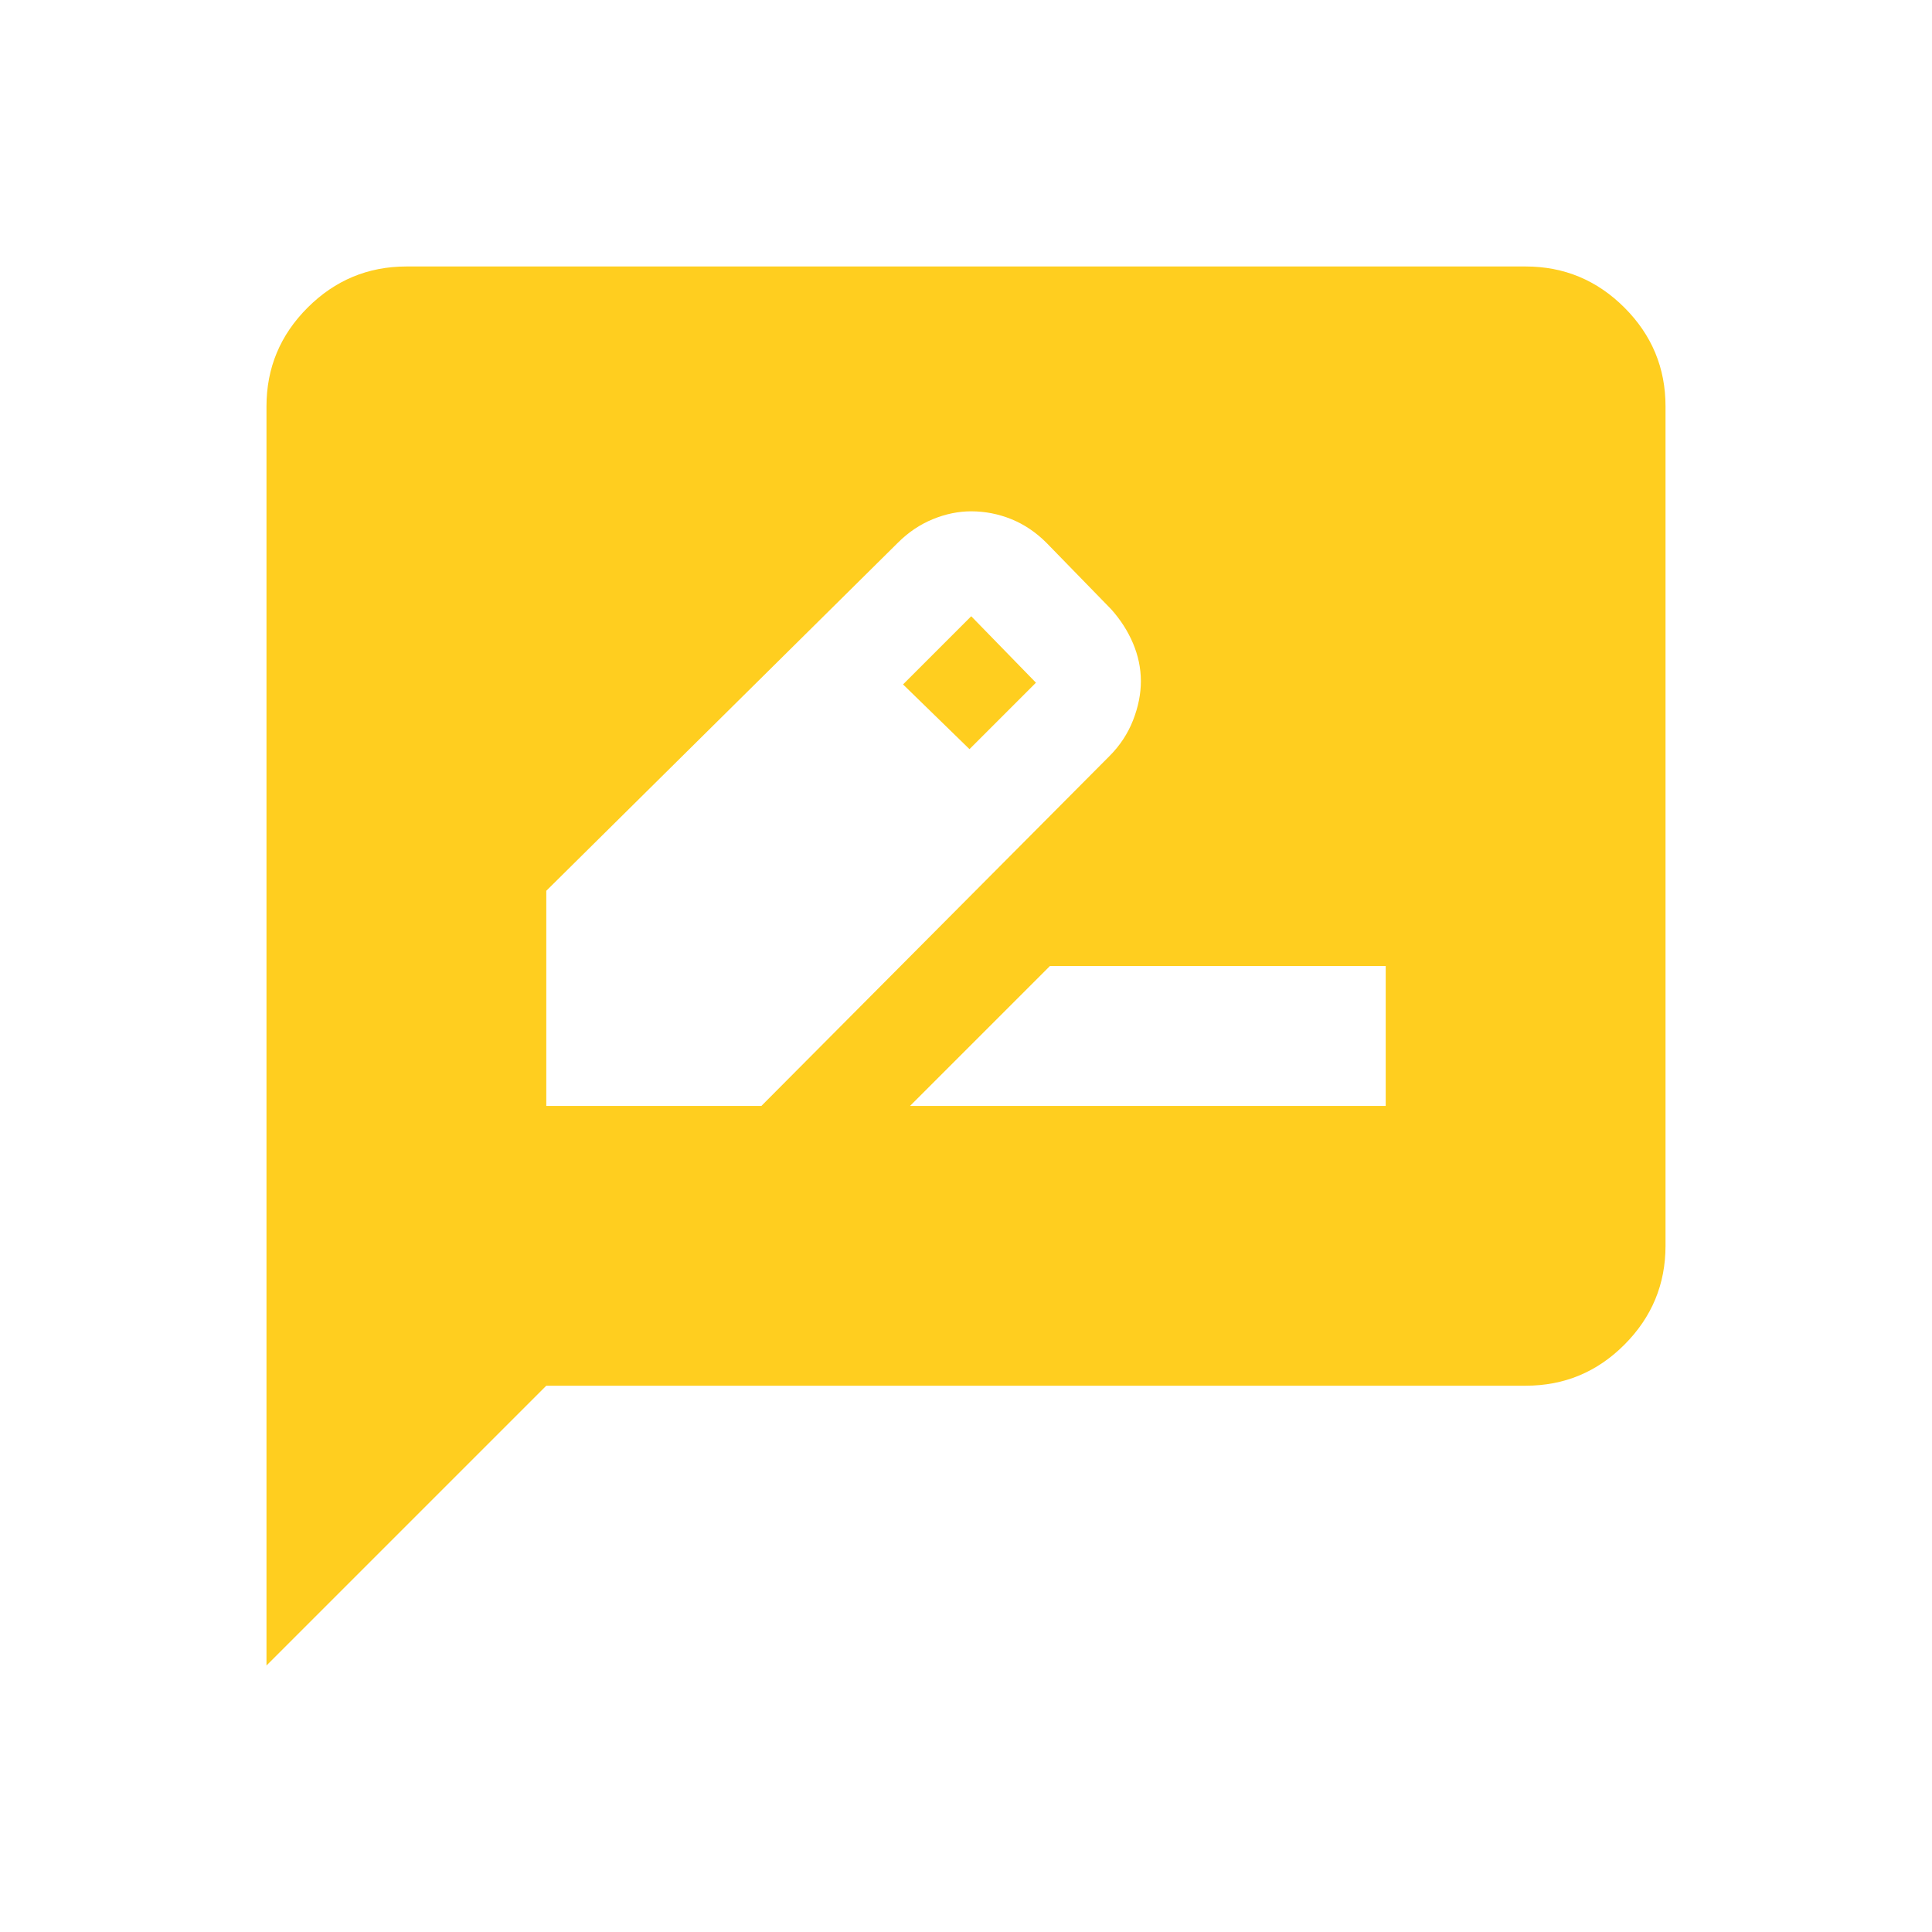 <svg width="58" height="58" viewBox="0 0 58 58" fill="none" xmlns="http://www.w3.org/2000/svg">
<path d="M16.4 33.2H22.858L33.305 22.7C33.62 22.385 33.857 22.026 34.015 21.623C34.173 21.22 34.251 20.826 34.25 20.442C34.249 20.059 34.17 19.683 34.015 19.315C33.859 18.947 33.64 18.605 33.358 18.29L31.415 16.295C31.1 15.98 30.75 15.744 30.365 15.587C29.98 15.431 29.578 15.351 29.157 15.35C28.773 15.35 28.387 15.429 28.003 15.587C27.617 15.745 27.267 15.981 26.953 16.295L16.4 26.742V33.2ZM29.105 22.49L27.11 20.547L29.157 18.5L31.1 20.495L29.105 22.49ZM27.32 33.2H41.6V29H31.52L27.32 33.2ZM8 50V12.2C8 11.045 8.412 10.057 9.235 9.235C10.058 8.413 11.046 8.001 12.2 8H45.8C46.955 8 47.944 8.412 48.767 9.235C49.59 10.058 50.001 11.046 50 12.2V37.4C50 38.555 49.589 39.544 48.767 40.367C47.946 41.191 46.956 41.601 45.8 41.6H16.4L8 50Z" fill="#FFCE1F"/>
</svg>
